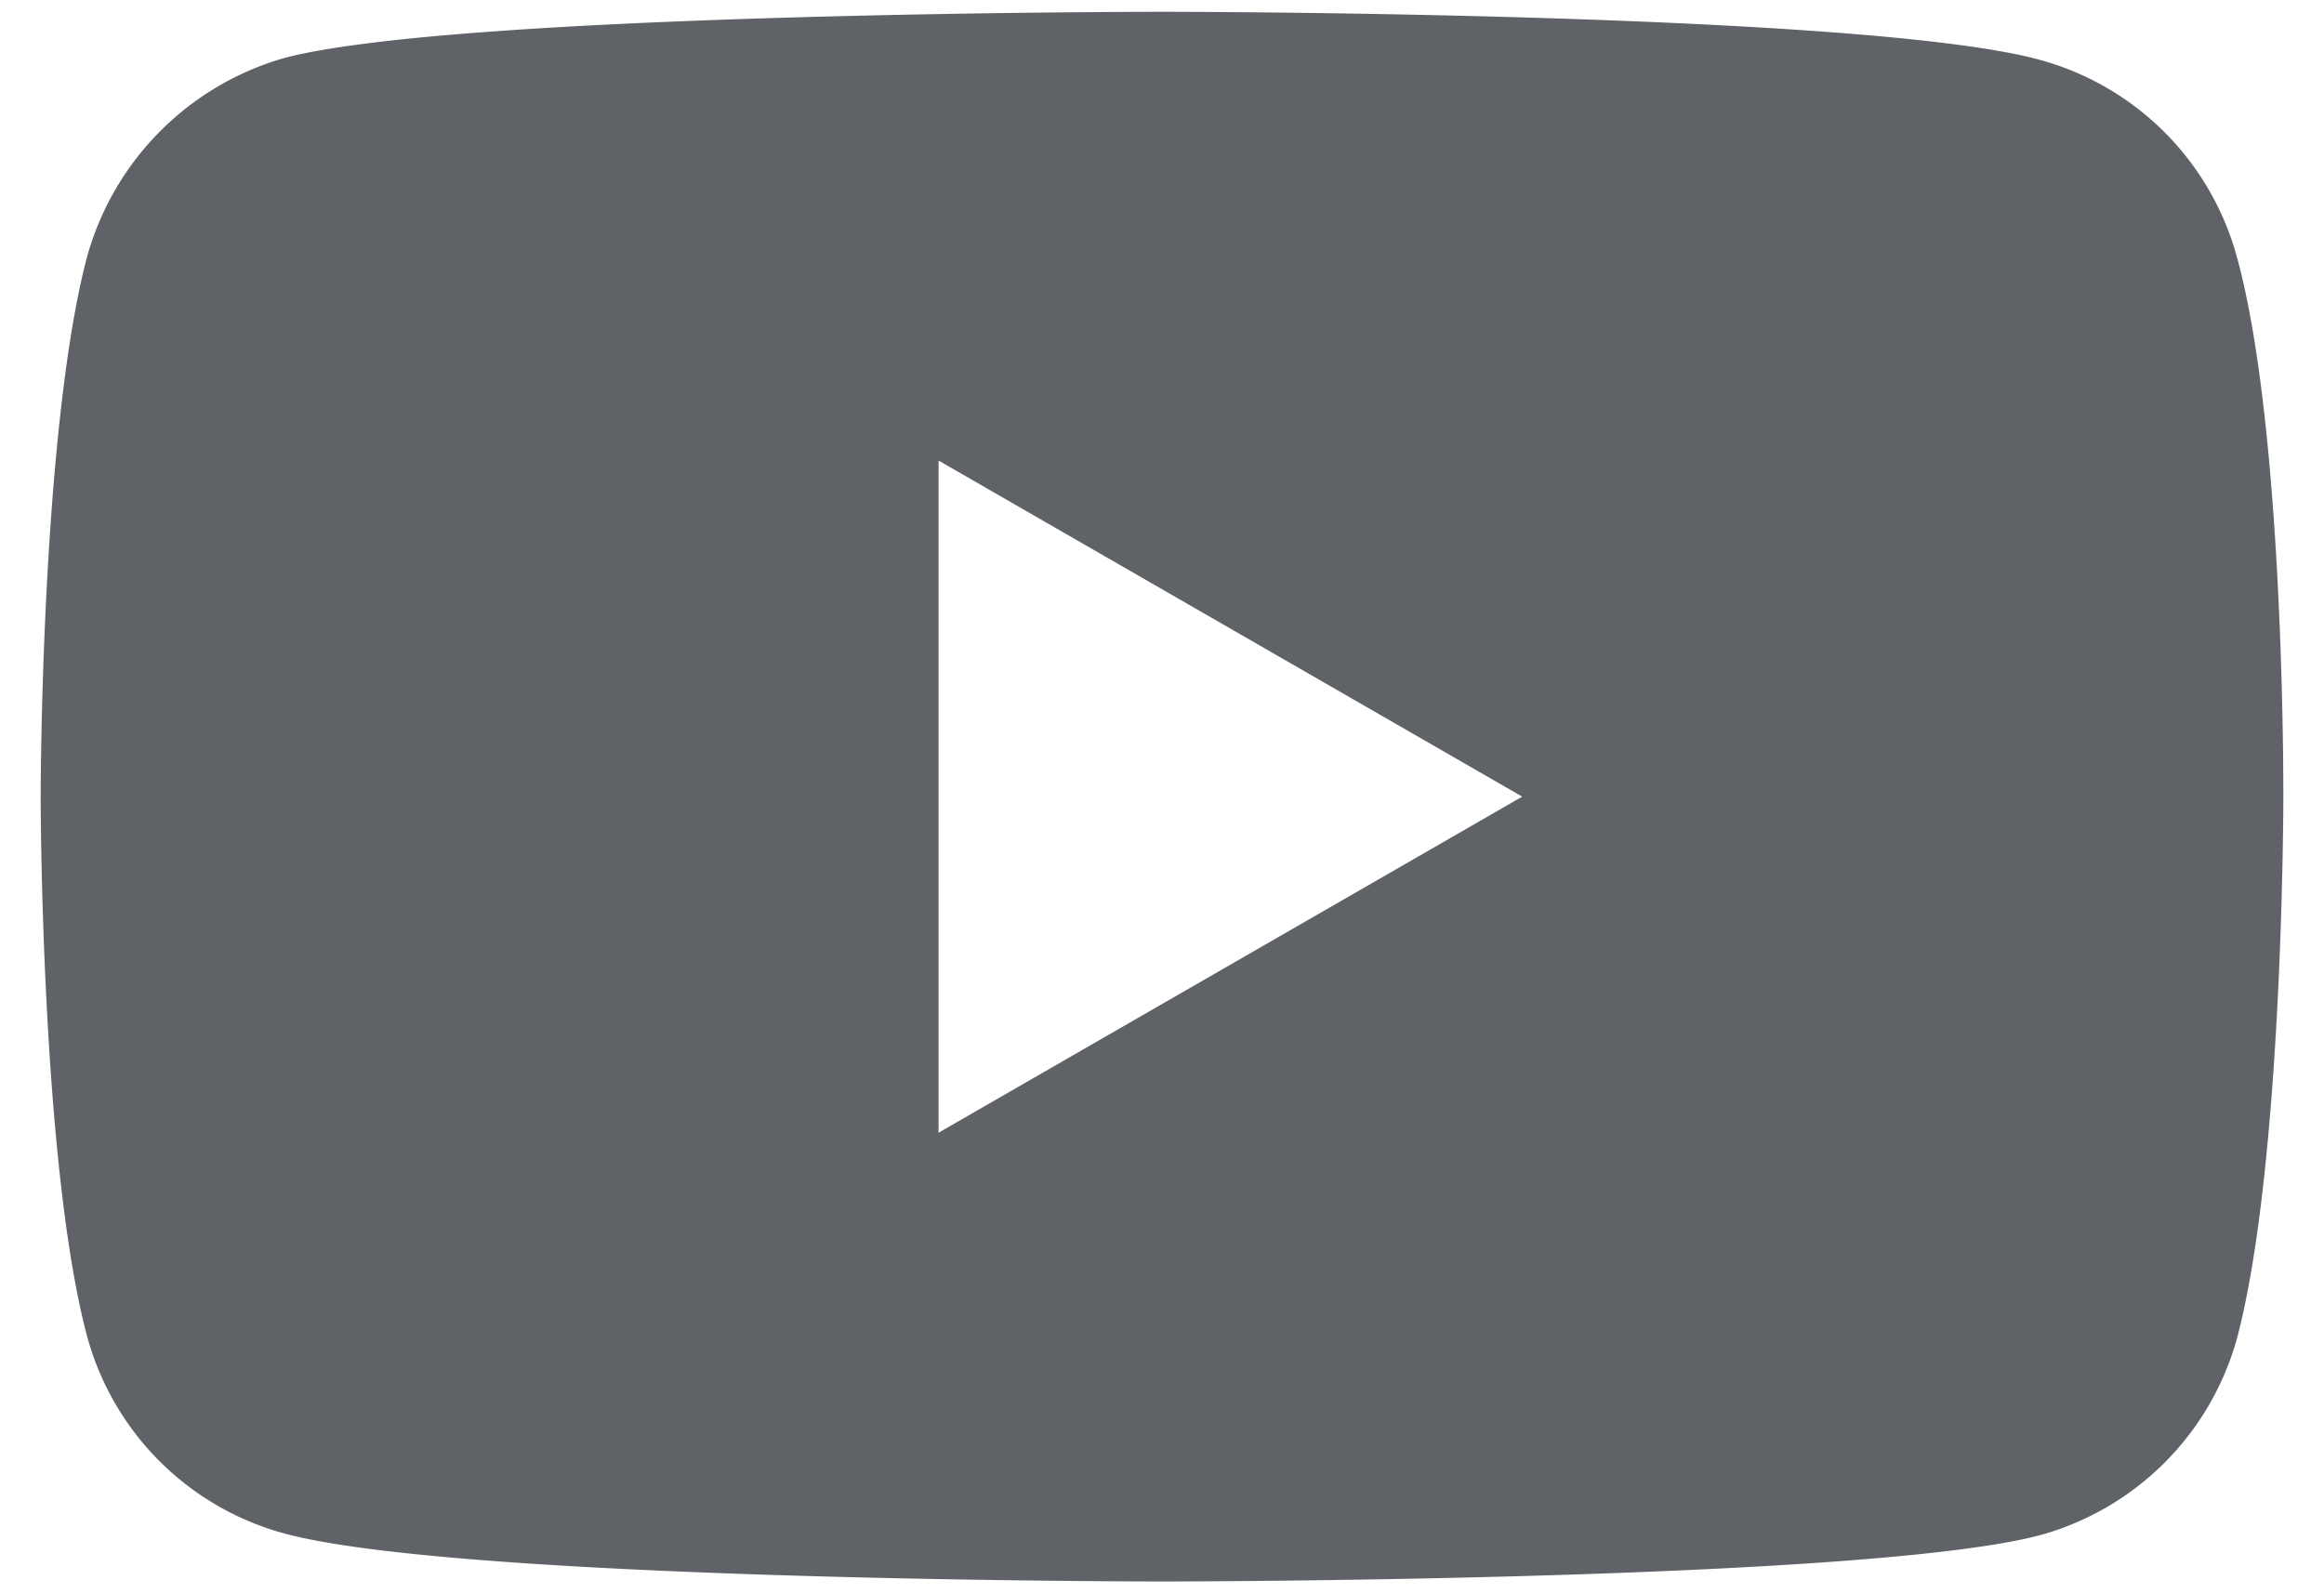 <svg id="Capa_1" data-name="Capa 1" xmlns="http://www.w3.org/2000/svg" viewBox="0 0 140 96"><defs><style>.cls-1{fill:#5f6368;}</style></defs><path class="cls-1" d="M134.76,15.51A16.92,16.92,0,0,0,122.86,3.6C112.29.71,70,.71,70,.71S27.71.71,17.14,3.49a17.26,17.26,0,0,0-11.9,12C2.45,26.08,2.45,48,2.45,48s0,22,2.79,32.49A16.9,16.9,0,0,0,17.14,92.4C27.82,95.29,70,95.29,70,95.29s42.29,0,52.86-2.78A17,17,0,0,0,134.77,80.6c2.78-10.57,2.78-32.49,2.78-32.49S137.66,26.08,134.76,15.51ZM56.54,68.25V27.75L91.7,48Z"/></svg>